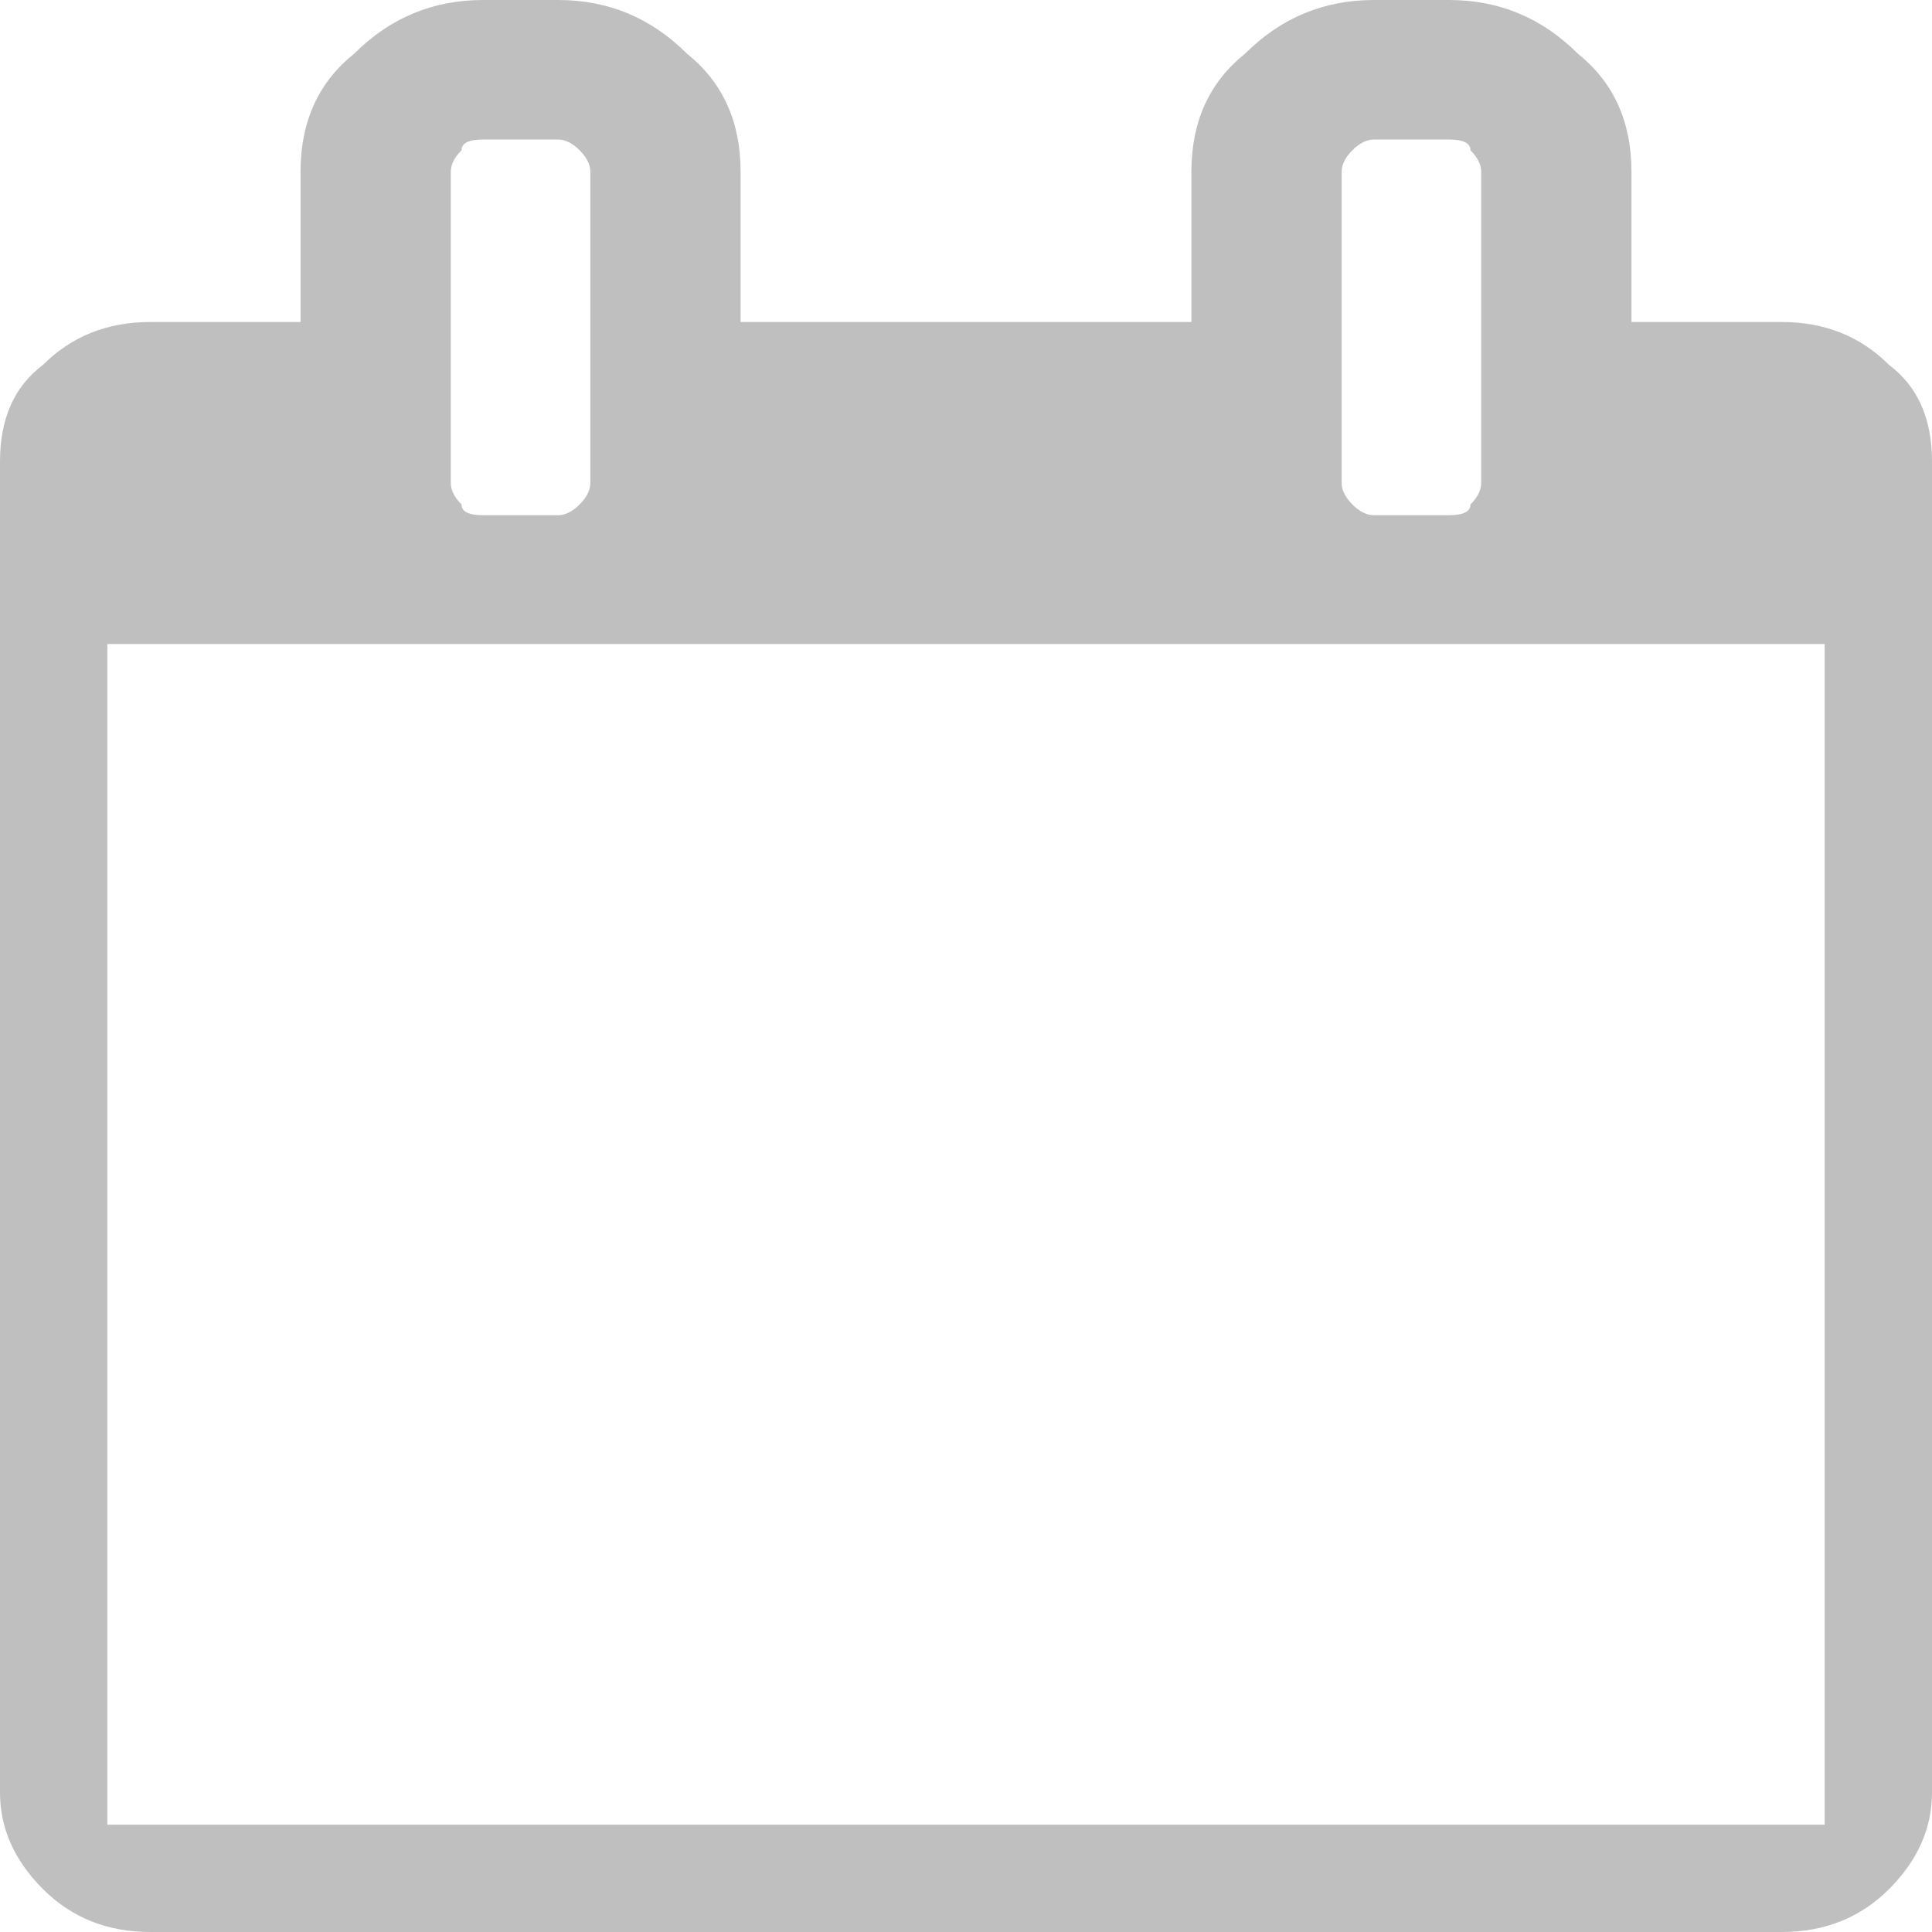 <svg version="1.2" xmlns="http://www.w3.org/2000/svg" viewBox="0 0 18 18" width="18" height="18"><style>.a{fill:#bfbfbf}</style><path fill-rule="evenodd" class="a" d="m18 4.3v12.4q0 0.5-0.4 0.9-0.4 0.4-1 0.4h-15.2q-0.6 0-1-0.4-0.4-0.4-0.4-0.9v-12.4q0-0.6 0.4-0.9 0.4-0.4 1-0.4h1.4v-1.4q0-0.7 0.5-1.1 0.5-0.5 1.2-0.5h0.7q0.7 0 1.2 0.5 0.5 0.4 0.5 1.1v1.4h4.2v-1.4q0-0.7 0.5-1.1 0.5-0.5 1.2-0.5h0.7q0.7 0 1.2 0.5 0.5 0.4 0.5 1.1v1.4h1.4q0.6 0 1 0.4 0.4 0.3 0.4 0.9zm-5.5-2.7q0-0.1 0.1-0.2 0.1-0.1 0.2-0.1h0.7q0.2 0 0.2 0.1 0.1 0.1 0.1 0.2v2.9q0 0.1-0.1 0.2 0 0.1-0.2 0.1h-0.7q-0.1 0-0.2-0.1-0.1-0.1-0.1-0.2zm-8.3 0q0-0.1 0.1-0.2 0-0.1 0.2-0.1h0.7q0.1 0 0.2 0.1 0.1 0.1 0.1 0.2v2.9q0 0.1-0.1 0.2-0.1 0.1-0.2 0.1h-0.7q-0.2 0-0.2-0.1-0.1-0.1-0.1-0.2zm12.8 15.4h-16v-11h16z"/></svg>